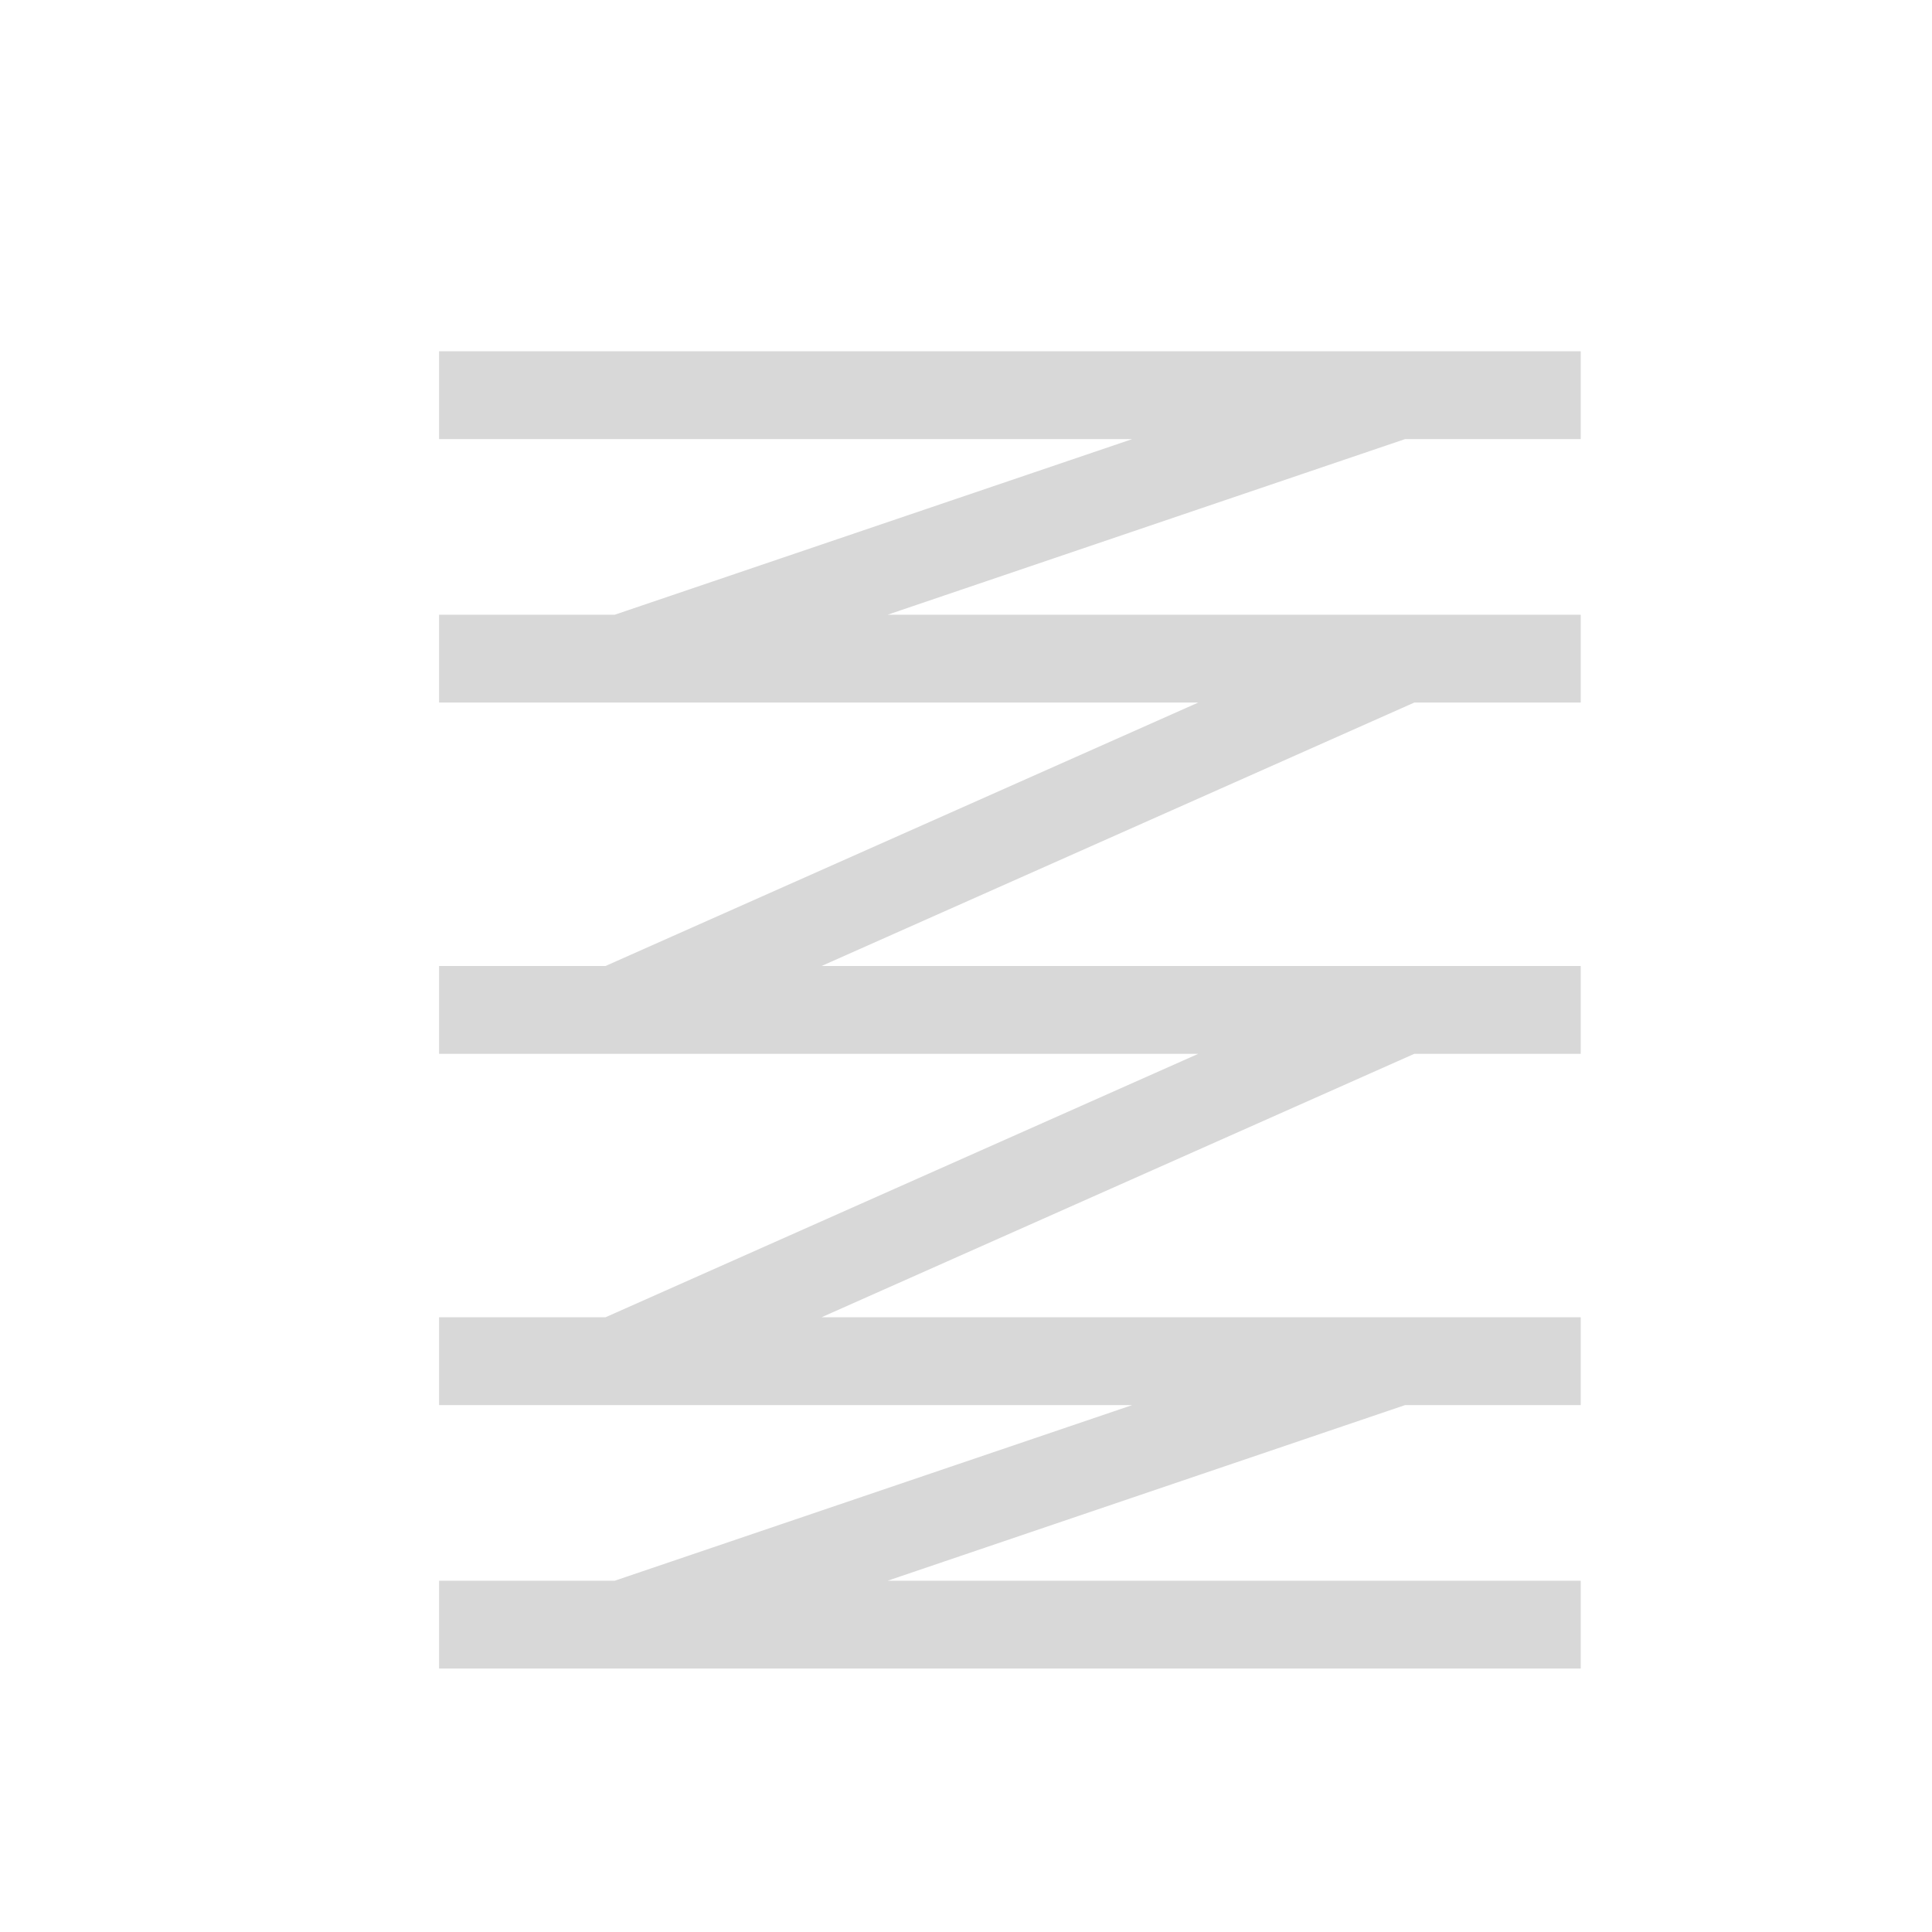 <svg xmlns="http://www.w3.org/2000/svg" viewBox="0 0 22 22">
  <defs id="defs3051">
    <style type="text/css" id="current-color-scheme">
      .ColorScheme-Text {
        color:#d8d8d8;
      }
      </style>
  </defs>
 <path 
     style="fill:currentColor;fill-opacity:1;stroke:none" 
     d="M 5 4 L 5 5 L 12.893 5 L 7 7 L 5 7 L 5 8 L 13.645 8 L 6.895 11 L 5 11 L 5 12 L 13.645 12 L 6.895 15 L 5 15 L 5 16 L 12.893 16 L 7 18 L 5 18 L 5 19 L 18 19 L 18 18 L 10.107 18 L 16 16 L 18 16 L 18 15 L 9.355 15 L 16.105 12 L 18 12 L 18 11 L 9.355 11 L 16.105 8 L 18 8 L 18 7 L 10.107 7 L 16 5 L 18 5 L 18 4 L 5 4 z "
	 class="ColorScheme-Text"
     />
</svg>
